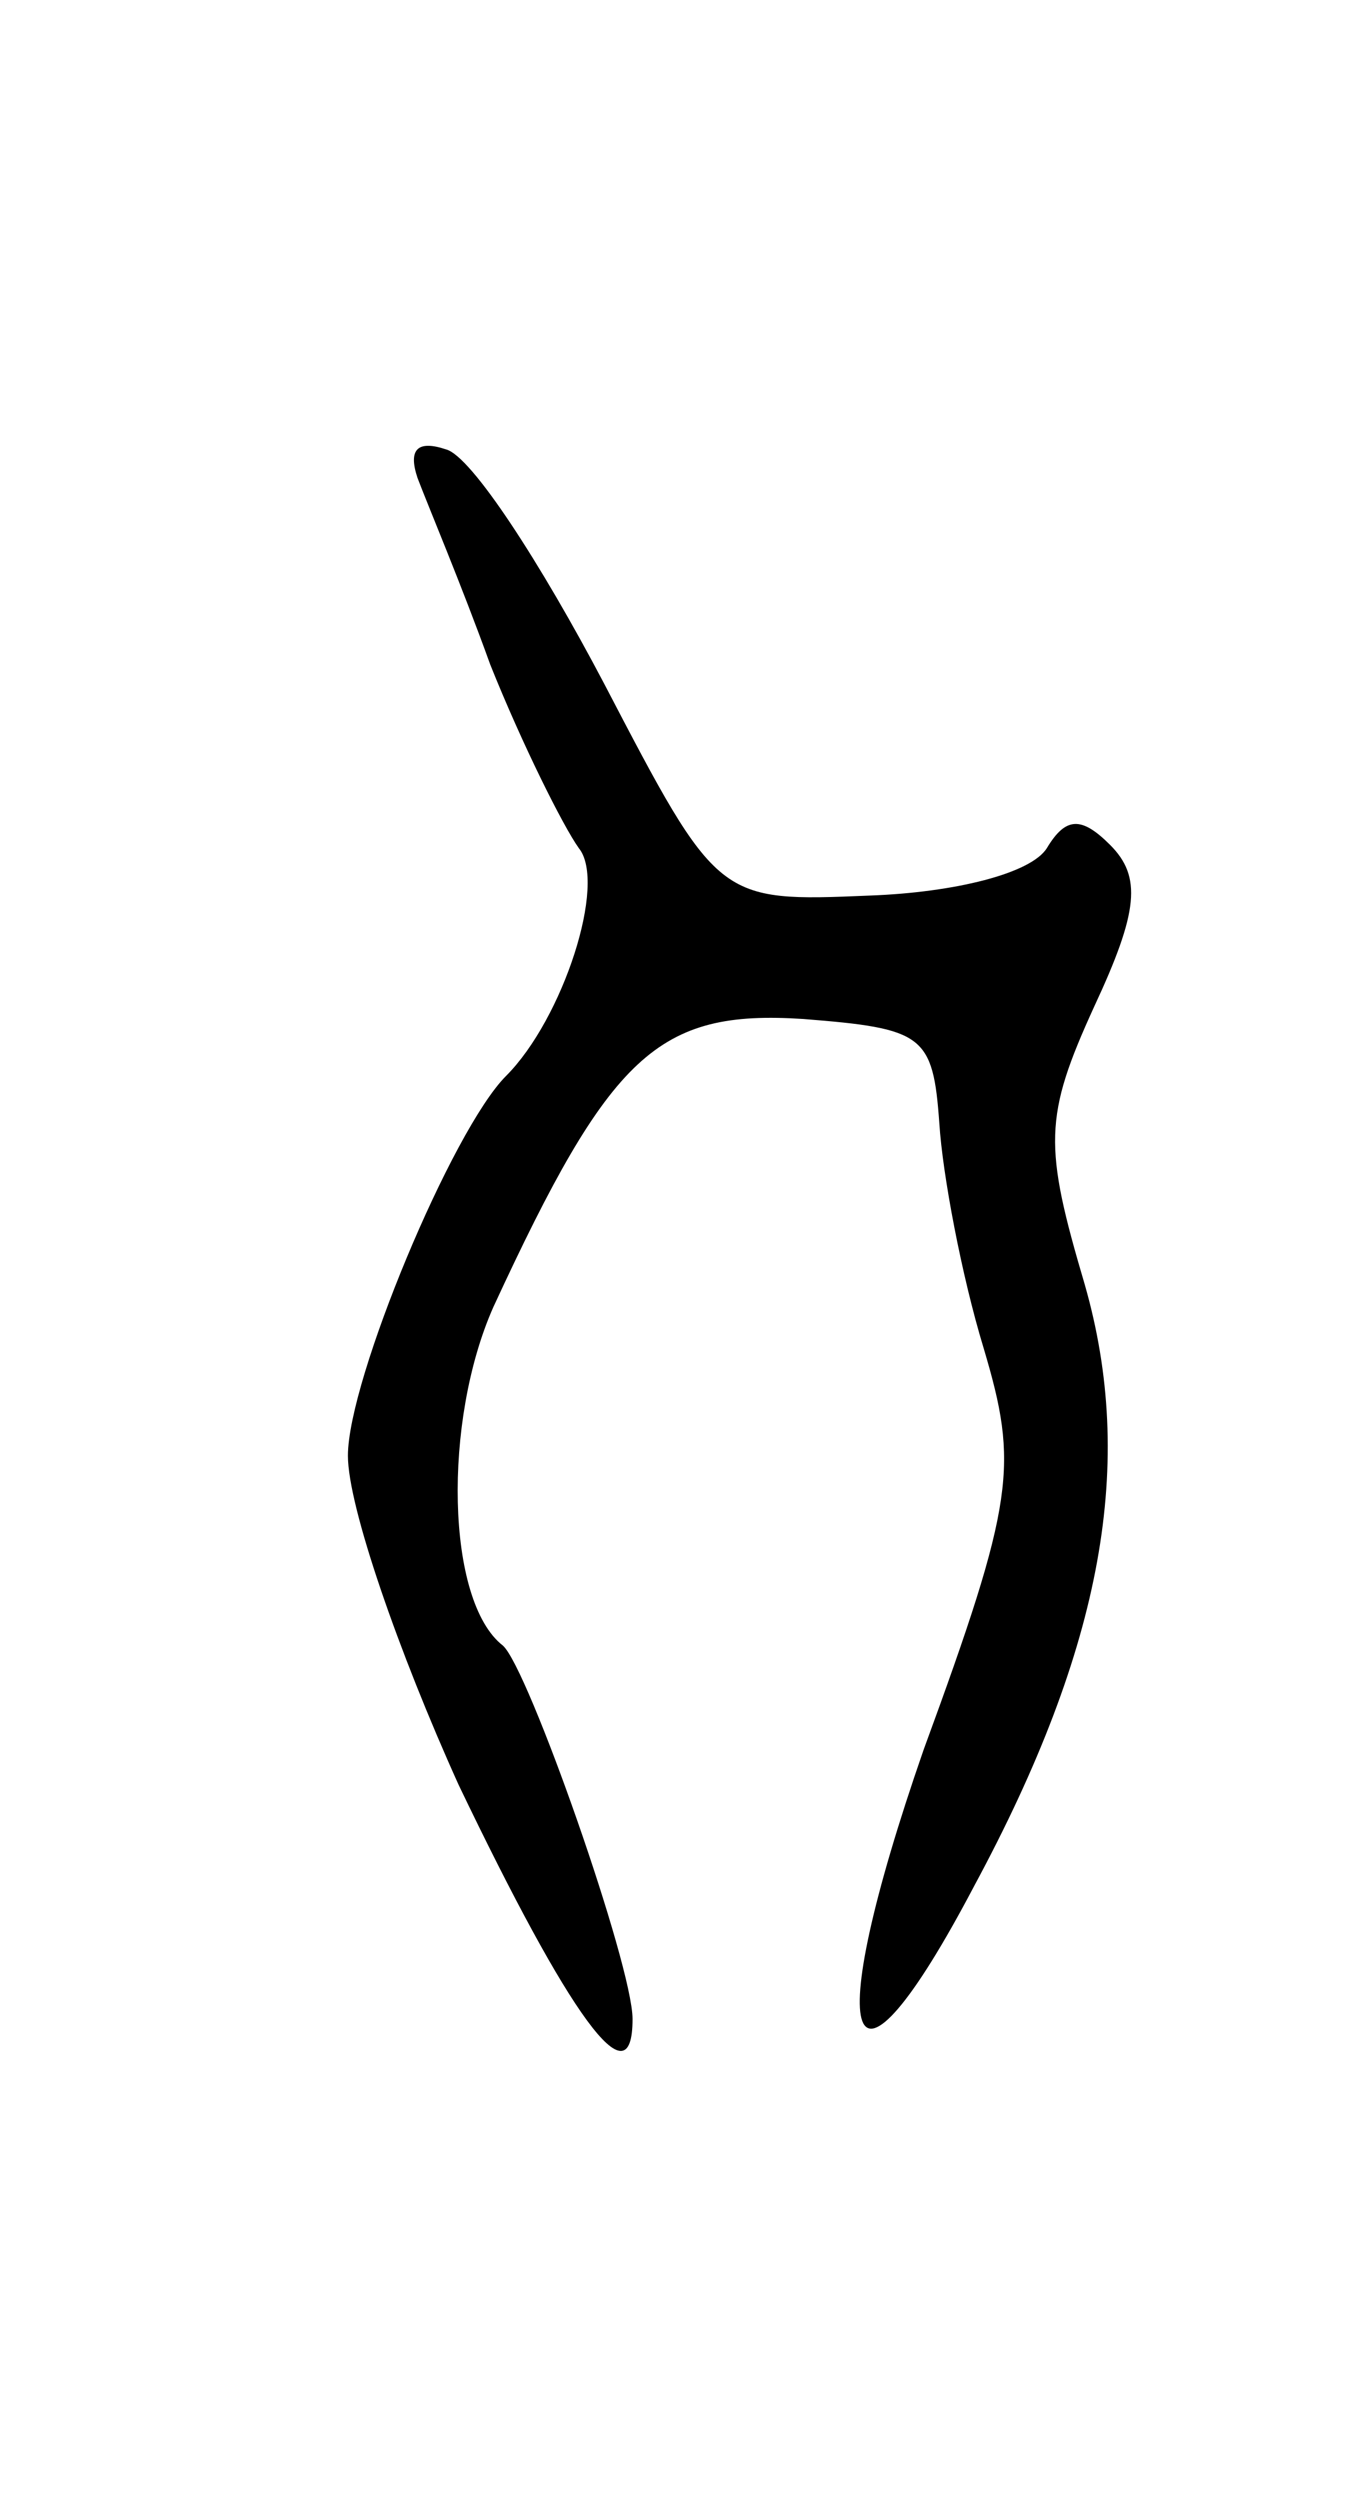<svg version="1.0" xmlns="http://www.w3.org/2000/svg"
 width="43pt" height="79pt" viewBox="0 0 43 79"
 preserveAspectRatio="xMidYMid meet">
<g transform="translate(0,79) scale(0.1,-0.1)"
fill="#000000" stroke="none">
<path d="M132 639 c3 -8 14 -34 23 -59 10 -25 23 -51 28 -58 9 -11 -5 -54 -23
-72 -17 -17 -50 -96 -50 -120 0 -16 16 -62 35 -104 35 -73 55 -101 55 -74 0
17 -33 111 -41 118 -18 14 -19 71 -3 107 37 80 52 94 98 91 38 -3 41 -5 43
-33 1 -16 7 -48 14 -71 11 -37 10 -48 -19 -127 -33 -95 -24 -119 16 -43 41 76
51 134 35 190 -13 44 -13 53 3 88 14 30 15 41 5 51 -9 9 -14 9 -20 -1 -5 -8
-29 -14 -56 -15 -48 -2 -48 -2 -84 67 -20 38 -42 72 -50 74 -9 3 -12 0 -9 -9z"/>
</g>
</svg>
